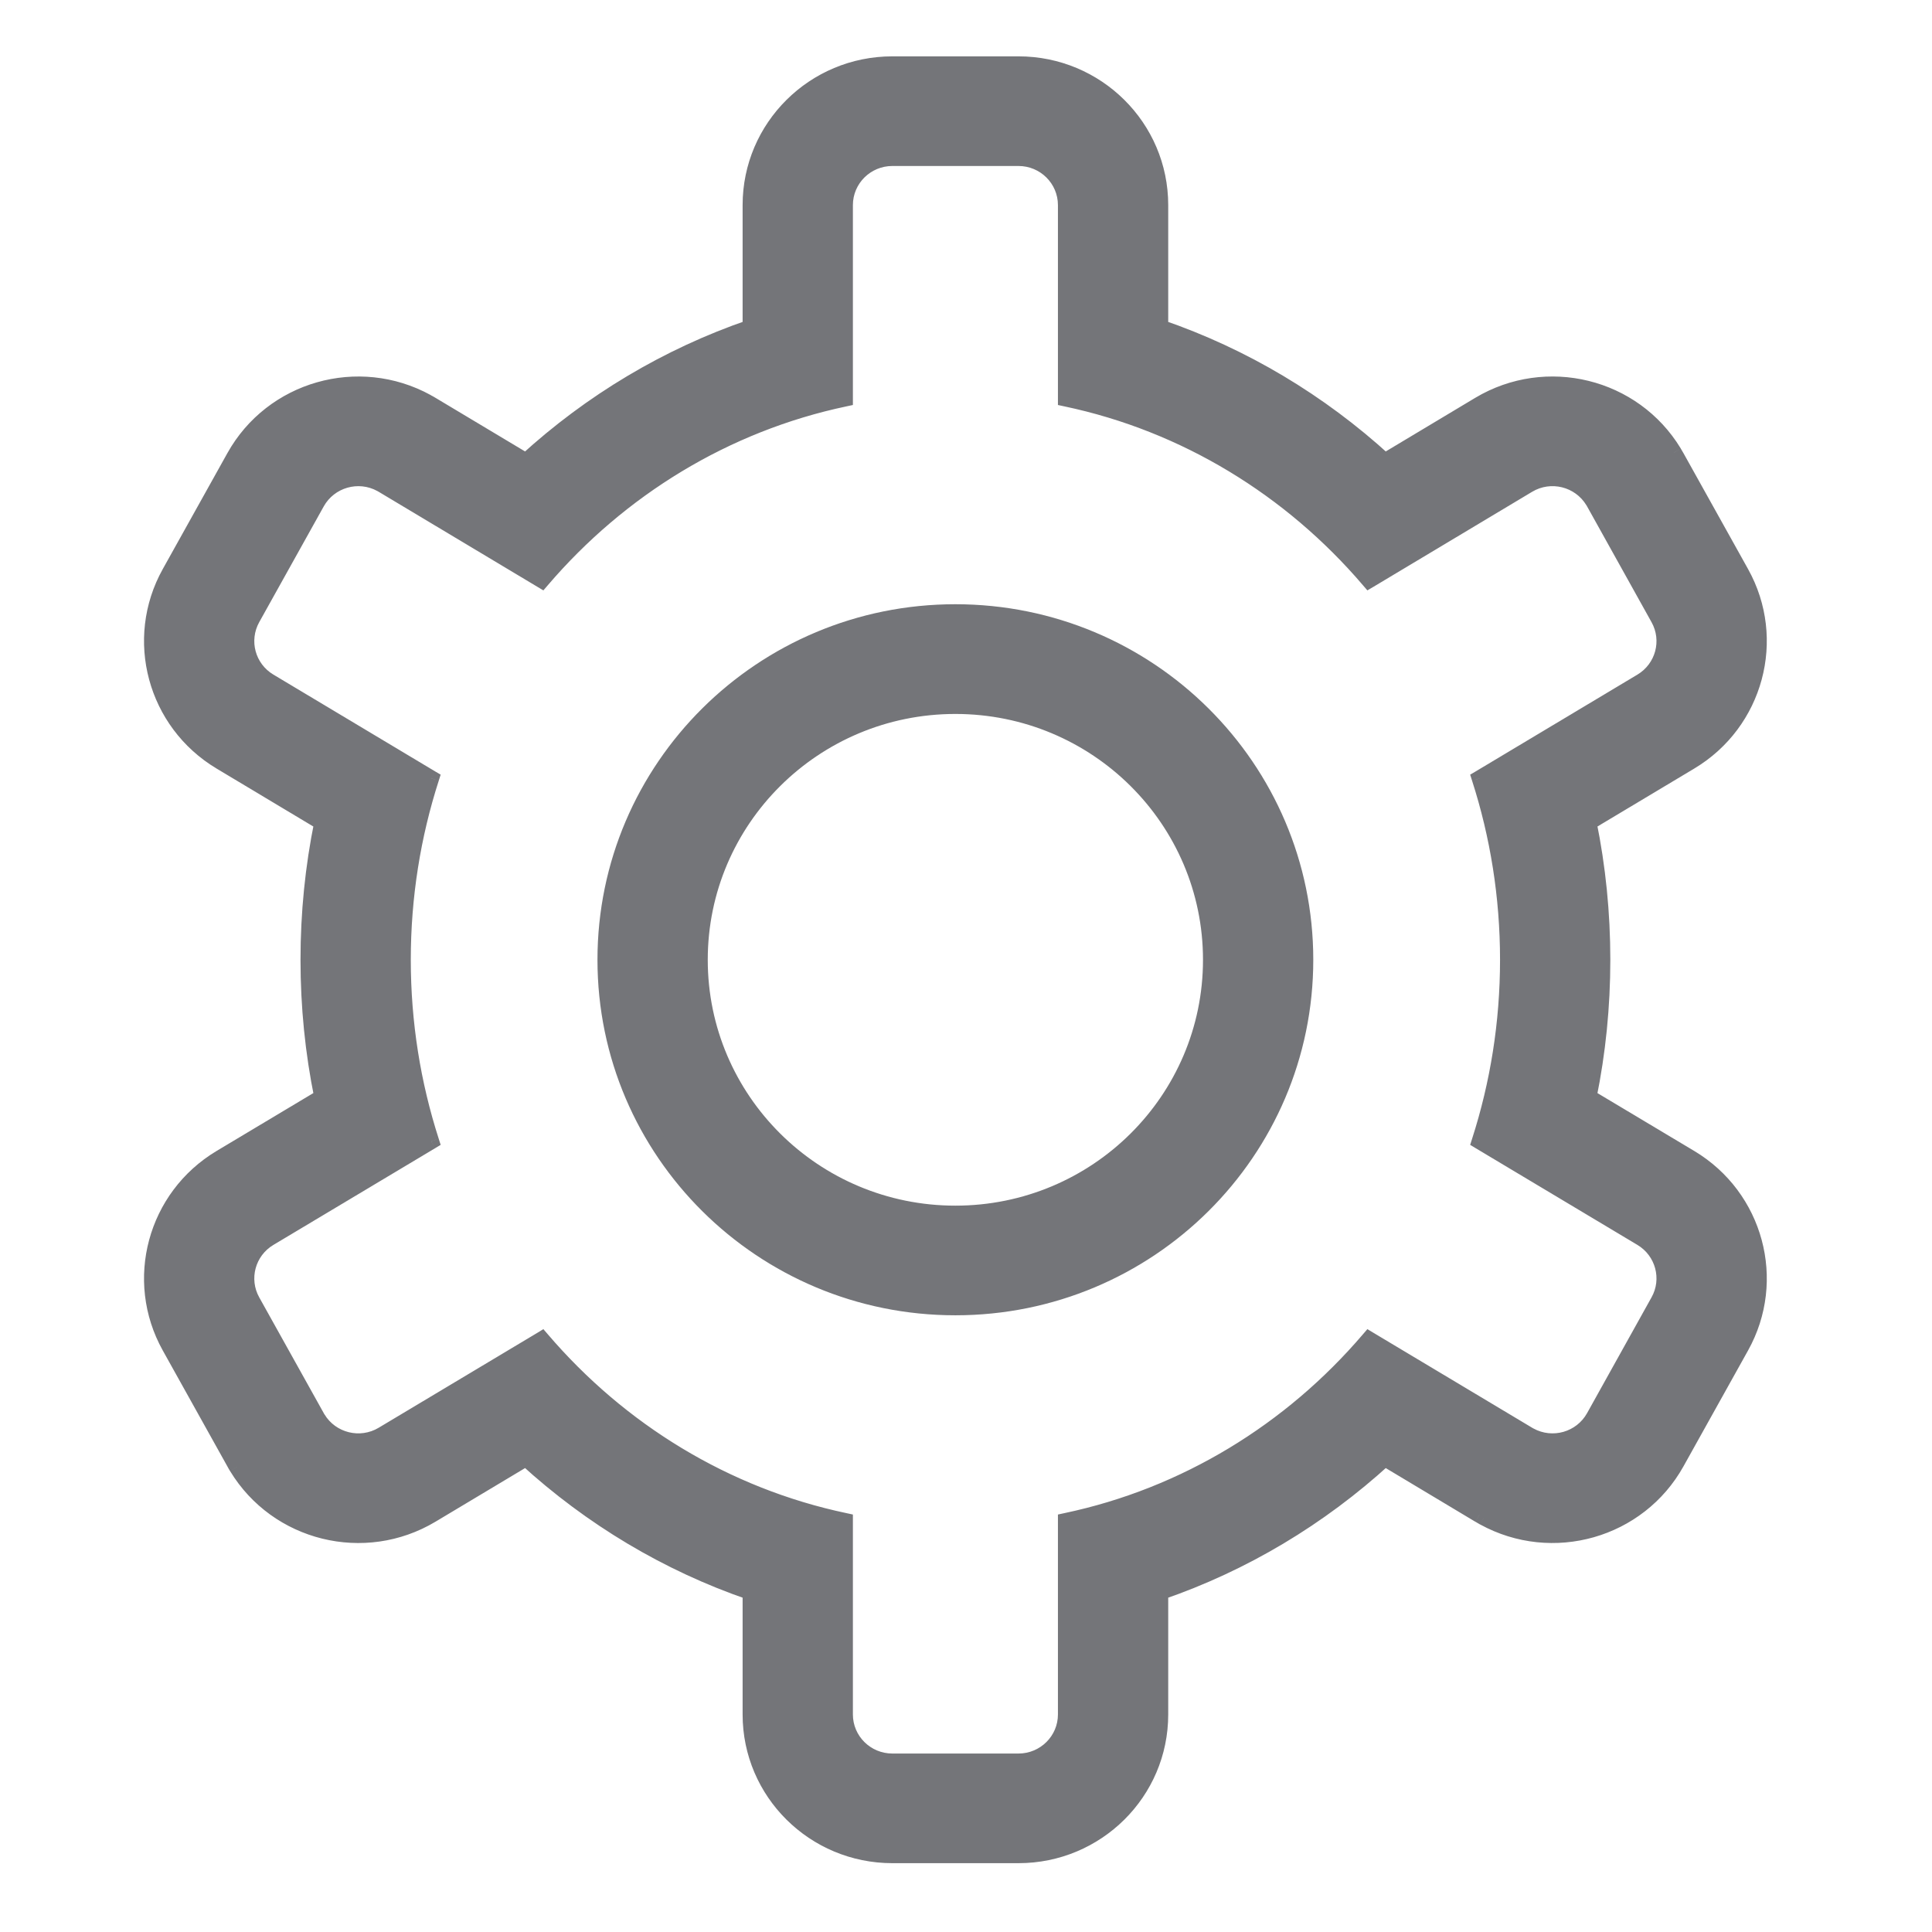 <svg width="24" height="24" viewBox="0 0 24 24" fill="none" xmlns="http://www.w3.org/2000/svg">
<g id="Icons16/Setting">
<g id="Group">
<g id="Combined Shape">
<path fill-rule="evenodd" clip-rule="evenodd" d="M4.004 10.217C3.89 10.773 3.833 11.344 3.833 11.923C3.833 12.501 3.89 13.072 4.004 13.628L2.741 14.384C1.93 14.869 1.651 15.904 2.109 16.727L2.911 18.166C2.919 18.18 2.923 18.187 2.927 18.194C2.931 18.201 2.935 18.208 2.943 18.222C3.445 19.049 4.526 19.315 5.359 18.817L6.535 18.114C7.344 18.854 8.293 19.422 9.325 19.776V21.298C9.325 22.263 10.113 23.045 11.085 23.045H12.652C13.624 23.045 14.412 22.263 14.412 21.298V19.776C15.444 19.422 16.393 18.854 17.202 18.114L18.378 18.817C18.406 18.834 18.406 18.834 18.434 18.849C19.285 19.317 20.355 19.011 20.826 18.166L21.628 16.727C22.086 15.904 21.807 14.869 20.996 14.384L19.733 13.628C19.846 13.072 19.904 12.501 19.904 11.923C19.904 11.344 19.846 10.773 19.733 10.217L20.996 9.461C21.807 8.976 22.086 7.941 21.628 7.118L20.826 5.679C20.818 5.665 20.814 5.658 20.81 5.651C20.806 5.644 20.802 5.637 20.794 5.623C20.292 4.796 19.21 4.53 18.378 5.028L17.202 5.731C16.393 4.991 15.444 4.424 14.412 4.069V2.548C14.412 1.582 13.624 0.8 12.652 0.8H11.085C10.113 0.8 9.325 1.582 9.325 2.548V4.069C8.293 4.424 7.344 4.991 6.535 5.731L5.359 5.028C5.345 5.02 5.338 5.016 5.331 5.012C5.324 5.008 5.317 5.004 5.303 4.996C4.452 4.529 3.381 4.834 2.911 5.679L2.109 7.118C1.651 7.941 1.93 8.976 2.741 9.461L4.004 10.217ZM3.345 15.379L5.355 14.177C5.126 13.468 5.003 12.71 5.003 11.923C5.003 11.135 5.126 10.377 5.355 9.668L3.345 8.466C3.073 8.303 2.979 7.956 3.133 7.681L3.935 6.242C4.092 5.959 4.451 5.856 4.736 6.013C4.743 6.016 4.749 6.02 4.755 6.024L6.729 7.205C7.698 6.073 9.009 5.263 10.495 4.95V2.548C10.495 2.224 10.759 1.962 11.085 1.962H12.652C12.977 1.962 13.242 2.224 13.242 2.548V4.95C14.727 5.263 16.039 6.073 17.008 7.205L18.982 6.024C19.261 5.857 19.623 5.946 19.791 6.223C19.795 6.229 19.799 6.235 19.802 6.242L20.604 7.681C20.757 7.956 20.664 8.303 20.392 8.466L18.382 9.668C18.61 10.377 18.734 11.135 18.734 11.923C18.734 12.71 18.61 13.468 18.382 14.177L20.392 15.379C20.664 15.542 20.757 15.889 20.604 16.165L19.802 17.604C19.644 17.887 19.285 17.989 19 17.832C18.994 17.829 18.988 17.825 18.982 17.822L17.008 16.64C16.039 17.773 14.727 18.582 13.242 18.895V21.298C13.242 21.621 12.977 21.883 12.652 21.883H11.085C10.759 21.883 10.495 21.621 10.495 21.298V18.895C9.009 18.582 7.698 17.773 6.729 16.64L4.755 17.822C4.476 17.989 4.114 17.899 3.946 17.622C3.943 17.618 3.941 17.614 3.939 17.611C3.937 17.608 3.936 17.606 3.935 17.604L3.133 16.165C2.979 15.889 3.073 15.542 3.345 15.379Z" fill="#747579"/>
<path d="M4.004 10.217L4.102 10.237L4.116 10.167L4.055 10.131L4.004 10.217ZM4.004 13.628L4.055 13.714L4.116 13.678L4.102 13.608L4.004 13.628ZM2.741 14.384L2.69 14.298H2.69L2.741 14.384ZM2.109 16.727L2.197 16.678L2.109 16.727ZM2.911 18.166L2.824 18.215L2.824 18.215L2.911 18.166ZM2.927 18.194L3.013 18.144L3.013 18.144L2.927 18.194ZM2.943 18.222L2.857 18.273L2.858 18.274L2.943 18.222ZM5.359 18.817L5.308 18.731L5.359 18.817ZM6.535 18.114L6.602 18.04L6.547 17.99L6.483 18.028L6.535 18.114ZM9.325 19.776H9.425V19.705L9.358 19.681L9.325 19.776ZM14.412 19.776L14.379 19.681L14.312 19.705V19.776H14.412ZM17.202 18.114L17.254 18.028L17.19 17.99L17.135 18.04L17.202 18.114ZM18.378 18.817L18.326 18.903L18.327 18.903L18.378 18.817ZM18.434 18.849L18.385 18.937L18.386 18.937L18.434 18.849ZM20.826 18.166L20.739 18.117H20.739L20.826 18.166ZM21.628 16.727L21.715 16.776H21.715L21.628 16.727ZM20.996 14.384L21.047 14.298H21.047L20.996 14.384ZM19.733 13.628L19.635 13.608L19.621 13.678L19.682 13.714L19.733 13.628ZM19.733 10.217L19.682 10.131L19.621 10.167L19.635 10.237L19.733 10.217ZM20.996 9.461L20.945 9.375L20.996 9.461ZM21.628 7.118L21.715 7.069H21.715L21.628 7.118ZM20.826 5.679L20.913 5.63L20.913 5.63L20.826 5.679ZM20.81 5.651L20.724 5.701L20.724 5.701L20.81 5.651ZM20.794 5.623L20.879 5.572L20.879 5.571L20.794 5.623ZM18.378 5.028L18.429 5.114L18.378 5.028ZM17.202 5.731L17.135 5.805L17.19 5.856L17.254 5.817L17.202 5.731ZM14.412 4.069H14.312V4.14L14.379 4.164L14.412 4.069ZM9.325 4.069L9.358 4.164L9.425 4.14V4.069H9.325ZM6.535 5.731L6.483 5.817L6.547 5.856L6.602 5.805L6.535 5.731ZM5.359 5.028L5.41 4.942L5.41 4.942L5.359 5.028ZM5.331 5.012L5.281 5.098L5.281 5.098L5.331 5.012ZM5.303 4.996L5.351 4.909L5.351 4.908L5.303 4.996ZM2.911 5.679L2.998 5.728L2.911 5.679ZM2.109 7.118L2.022 7.069H2.022L2.109 7.118ZM2.741 9.461L2.792 9.375H2.792L2.741 9.461ZM5.355 14.177L5.406 14.263L5.474 14.222L5.45 14.146L5.355 14.177ZM3.345 15.379L3.293 15.293H3.293L3.345 15.379ZM5.355 9.668L5.45 9.699L5.474 9.623L5.406 9.583L5.355 9.668ZM3.345 8.466L3.293 8.552L3.345 8.466ZM3.133 7.681L3.22 7.729L3.133 7.681ZM3.935 6.242L3.847 6.193L3.935 6.242ZM4.736 6.013L4.688 6.1L4.688 6.1L4.736 6.013ZM4.755 6.024L4.806 5.938L4.806 5.938L4.755 6.024ZM6.729 7.205L6.678 7.291L6.75 7.334L6.805 7.27L6.729 7.205ZM10.495 4.95L10.516 5.048L10.595 5.031V4.95H10.495ZM13.242 4.95H13.142V5.031L13.221 5.048L13.242 4.95ZM17.008 7.205L16.931 7.27L16.986 7.334L17.059 7.291L17.008 7.205ZM18.982 6.024L18.93 5.938L18.93 5.938L18.982 6.024ZM19.791 6.223L19.877 6.171L19.877 6.171L19.791 6.223ZM19.802 6.242L19.889 6.193V6.193L19.802 6.242ZM20.604 7.681L20.516 7.729L20.604 7.681ZM20.392 8.466L20.443 8.552H20.443L20.392 8.466ZM18.382 9.668L18.331 9.583L18.263 9.623L18.287 9.699L18.382 9.668ZM18.382 14.177L18.287 14.146L18.263 14.222L18.331 14.263L18.382 14.177ZM20.392 15.379L20.443 15.293H20.443L20.392 15.379ZM20.604 16.165L20.691 16.213L20.604 16.165ZM19.802 17.604L19.715 17.555H19.715L19.802 17.604ZM19 17.832L18.952 17.92L19 17.832ZM18.982 17.822L18.93 17.907H18.93L18.982 17.822ZM17.008 16.64L17.059 16.555L16.986 16.511L16.931 16.575L17.008 16.64ZM13.242 18.895L13.221 18.797L13.142 18.814V18.895H13.242ZM10.495 18.895H10.595V18.814L10.516 18.797L10.495 18.895ZM6.729 16.64L6.805 16.575L6.75 16.511L6.678 16.555L6.729 16.64ZM4.755 17.822L4.806 17.907H4.806L4.755 17.822ZM3.946 17.622L4.031 17.57L4.031 17.57L3.946 17.622ZM3.939 17.611L3.852 17.66L3.852 17.66L3.939 17.611ZM3.935 17.604L4.022 17.555L4.022 17.555L3.935 17.604ZM3.133 16.165L3.046 16.213L3.133 16.165ZM3.933 11.923C3.933 11.351 3.99 10.787 4.102 10.237L3.906 10.197C3.791 10.76 3.733 11.338 3.733 11.923H3.933ZM4.102 13.608C3.99 13.058 3.933 12.494 3.933 11.923H3.733C3.733 12.508 3.791 13.085 3.906 13.648L4.102 13.608ZM2.792 14.47L4.055 13.714L3.952 13.543L2.69 14.298L2.792 14.47ZM2.197 16.678C1.765 15.903 2.027 14.927 2.792 14.47L2.69 14.298C1.833 14.811 1.537 15.906 2.022 16.776L2.197 16.678ZM2.998 18.117L2.197 16.678L2.022 16.776L2.824 18.215L2.998 18.117ZM3.013 18.144C3.01 18.137 3.006 18.131 2.998 18.117L2.824 18.215C2.832 18.229 2.836 18.237 2.84 18.244L3.013 18.144ZM3.029 18.171C3.021 18.157 3.017 18.15 3.013 18.144L2.84 18.244C2.845 18.252 2.849 18.26 2.857 18.273L3.029 18.171ZM5.308 18.731C4.522 19.201 3.502 18.95 3.029 18.17L2.858 18.274C3.388 19.148 4.531 19.429 5.41 18.903L5.308 18.731ZM6.483 18.028L5.308 18.731L5.41 18.903L6.586 18.199L6.483 18.028ZM9.358 19.681C8.338 19.331 7.402 18.771 6.602 18.04L6.467 18.187C7.287 18.937 8.247 19.512 9.293 19.871L9.358 19.681ZM9.425 21.298V19.776H9.225V21.298H9.425ZM11.085 22.945C10.168 22.945 9.425 22.207 9.425 21.298H9.225C9.225 22.319 10.059 23.145 11.085 23.145V22.945ZM12.652 22.945H11.085V23.145H12.652V22.945ZM14.312 21.298C14.312 22.207 13.569 22.945 12.652 22.945V23.145C13.678 23.145 14.512 22.319 14.512 21.298H14.312ZM14.312 19.776V21.298H14.512V19.776H14.312ZM17.135 18.04C16.335 18.771 15.399 19.331 14.379 19.681L14.444 19.871C15.49 19.512 16.45 18.937 17.27 18.187L17.135 18.04ZM18.429 18.731L17.254 18.028L17.151 18.199L18.326 18.903L18.429 18.731ZM18.483 18.762C18.455 18.747 18.456 18.747 18.429 18.731L18.327 18.903C18.356 18.92 18.356 18.92 18.385 18.937L18.483 18.762ZM20.739 18.117C20.295 18.914 19.285 19.203 18.482 18.762L18.386 18.937C19.284 19.43 20.416 19.108 20.913 18.215L20.739 18.117ZM21.54 16.678L20.739 18.117L20.913 18.215L21.715 16.776L21.54 16.678ZM20.945 14.47C21.709 14.927 21.972 15.903 21.54 16.678L21.715 16.776C22.2 15.906 21.904 14.811 21.047 14.298L20.945 14.47ZM19.682 13.714L20.945 14.47L21.047 14.298L19.784 13.543L19.682 13.714ZM19.804 11.923C19.804 12.494 19.747 13.058 19.635 13.608L19.831 13.648C19.946 13.085 20.004 12.508 20.004 11.923H19.804ZM19.635 10.237C19.747 10.787 19.804 11.351 19.804 11.923H20.004C20.004 11.338 19.946 10.76 19.831 10.197L19.635 10.237ZM20.945 9.375L19.682 10.131L19.784 10.303L21.047 9.547L20.945 9.375ZM21.54 7.167C21.972 7.942 21.709 8.918 20.945 9.375L21.047 9.547C21.904 9.034 22.2 7.939 21.715 7.069L21.54 7.167ZM20.739 5.728L21.54 7.167L21.715 7.069L20.913 5.63L20.739 5.728ZM20.724 5.701C20.727 5.708 20.731 5.714 20.739 5.728L20.913 5.63C20.905 5.616 20.901 5.608 20.896 5.601L20.724 5.701ZM20.708 5.675C20.716 5.689 20.72 5.695 20.724 5.701L20.896 5.601C20.892 5.593 20.887 5.586 20.879 5.572L20.708 5.675ZM18.429 5.114C19.215 4.644 20.235 4.896 20.708 5.675L20.879 5.571C20.349 4.697 19.206 4.416 18.326 4.942L18.429 5.114ZM17.254 5.817L18.429 5.114L18.326 4.942L17.151 5.646L17.254 5.817ZM14.379 4.164C15.399 4.514 16.335 5.074 17.135 5.805L17.27 5.658C16.45 4.908 15.49 4.334 14.444 3.975L14.379 4.164ZM14.312 2.548V4.069H14.512V2.548H14.312ZM12.652 0.9C13.569 0.9 14.312 1.638 14.312 2.548H14.512C14.512 1.526 13.678 0.7 12.652 0.7V0.9ZM11.085 0.9H12.652V0.7H11.085V0.9ZM9.425 2.548C9.425 1.638 10.168 0.9 11.085 0.9V0.7C10.059 0.7 9.225 1.526 9.225 2.548H9.425ZM9.425 4.069V2.548H9.225V4.069H9.425ZM6.602 5.805C7.402 5.074 8.338 4.514 9.358 4.164L9.293 3.975C8.247 4.334 7.287 4.908 6.467 5.658L6.602 5.805ZM5.308 5.114L6.483 5.817L6.586 5.646L5.41 4.942L5.308 5.114ZM5.281 5.098C5.288 5.102 5.294 5.106 5.308 5.114L5.41 4.942C5.396 4.934 5.388 4.929 5.381 4.925L5.281 5.098ZM5.254 5.083C5.268 5.091 5.275 5.095 5.281 5.098L5.381 4.925C5.373 4.921 5.365 4.916 5.351 4.909L5.254 5.083ZM2.998 5.728C3.442 4.931 4.452 4.643 5.255 5.084L5.351 4.908C4.453 4.415 3.321 4.737 2.824 5.63L2.998 5.728ZM2.197 7.167L2.998 5.728L2.824 5.63L2.022 7.069L2.197 7.167ZM2.792 9.375C2.027 8.918 1.765 7.942 2.197 7.167L2.022 7.069C1.537 7.939 1.833 9.034 2.69 9.547L2.792 9.375ZM4.055 10.131L2.792 9.375L2.69 9.547L3.952 10.303L4.055 10.131ZM5.303 14.091L3.293 15.293L3.396 15.465L5.406 14.263L5.303 14.091ZM4.903 11.923C4.903 12.721 5.028 13.489 5.259 14.207L5.45 14.146C5.225 13.447 5.103 12.7 5.103 11.923H4.903ZM5.259 9.638C5.028 10.356 4.903 11.124 4.903 11.923H5.103C5.103 11.145 5.225 10.398 5.45 9.699L5.259 9.638ZM3.293 8.552L5.303 9.754L5.406 9.583L3.396 8.38L3.293 8.552ZM3.046 7.632C2.866 7.955 2.976 8.361 3.293 8.552L3.396 8.38C3.17 8.245 3.093 7.958 3.22 7.729L3.046 7.632ZM3.847 6.193L3.046 7.632L3.22 7.729L4.022 6.29L3.847 6.193ZM4.784 5.925C4.452 5.742 4.032 5.862 3.847 6.193L4.022 6.29C4.153 6.056 4.451 5.97 4.688 6.1L4.784 5.925ZM4.806 5.938C4.799 5.933 4.792 5.929 4.784 5.925L4.688 6.1C4.693 6.103 4.699 6.106 4.704 6.109L4.806 5.938ZM6.781 7.119L4.806 5.938L4.704 6.109L6.678 7.291L6.781 7.119ZM10.475 4.852C8.966 5.17 7.635 5.992 6.653 7.14L6.805 7.27C7.76 6.153 9.053 5.356 10.516 5.048L10.475 4.852ZM10.395 2.548V4.95H10.595V2.548H10.395ZM11.085 1.862C10.705 1.862 10.395 2.168 10.395 2.548H10.595C10.595 2.28 10.814 2.062 11.085 2.062V1.862ZM12.652 1.862H11.085V2.062H12.652V1.862ZM13.341 2.548C13.341 2.168 13.032 1.862 12.652 1.862V2.062C12.923 2.062 13.142 2.28 13.142 2.548H13.341ZM13.341 4.95V2.548H13.142V4.95H13.341ZM17.084 7.14C16.101 5.992 14.771 5.17 13.262 4.852L13.221 5.048C14.684 5.356 15.977 6.153 16.931 7.27L17.084 7.14ZM18.93 5.938L16.956 7.119L17.059 7.291L19.033 6.109L18.93 5.938ZM19.877 6.171C19.68 5.847 19.256 5.743 18.93 5.938L19.033 6.109C19.265 5.97 19.566 6.045 19.706 6.275L19.877 6.171ZM19.889 6.193C19.885 6.186 19.881 6.178 19.877 6.171L19.706 6.275C19.709 6.28 19.712 6.285 19.715 6.29L19.889 6.193ZM20.691 7.632L19.889 6.193L19.715 6.29L20.516 7.729L20.691 7.632ZM20.443 8.552C20.761 8.361 20.871 7.955 20.691 7.632L20.516 7.729C20.644 7.958 20.566 8.245 20.341 8.38L20.443 8.552ZM18.433 9.754L20.443 8.552L20.341 8.38L18.331 9.583L18.433 9.754ZM18.834 11.923C18.834 11.124 18.709 10.356 18.477 9.638L18.287 9.699C18.512 10.398 18.634 11.145 18.634 11.923H18.834ZM18.477 14.207C18.709 13.489 18.834 12.721 18.834 11.923H18.634C18.634 12.7 18.512 13.447 18.287 14.146L18.477 14.207ZM20.443 15.293L18.433 14.091L18.331 14.263L20.341 15.465L20.443 15.293ZM20.691 16.213C20.871 15.89 20.761 15.484 20.443 15.293L20.341 15.465C20.566 15.6 20.644 15.888 20.516 16.116L20.691 16.213ZM19.889 17.652L20.691 16.213L20.516 16.116L19.715 17.555L19.889 17.652ZM18.952 17.92C19.285 18.103 19.705 17.983 19.889 17.652L19.715 17.555C19.584 17.79 19.286 17.875 19.049 17.745L18.952 17.92ZM18.93 17.907C18.938 17.912 18.945 17.916 18.952 17.92L19.049 17.745C19.043 17.742 19.038 17.739 19.033 17.736L18.93 17.907ZM16.956 16.726L18.93 17.907L19.033 17.736L17.059 16.555L16.956 16.726ZM13.262 18.993C14.771 18.676 16.101 17.854 17.084 16.705L16.931 16.575C15.977 17.692 14.684 18.489 13.221 18.797L13.262 18.993ZM13.341 21.298V18.895H13.142V21.298H13.341ZM12.652 21.983C13.032 21.983 13.341 21.677 13.341 21.298H13.142C13.142 21.565 12.923 21.783 12.652 21.783V21.983ZM11.085 21.983H12.652V21.783H11.085V21.983ZM10.395 21.298C10.395 21.677 10.705 21.983 11.085 21.983V21.783C10.814 21.783 10.595 21.565 10.595 21.298H10.395ZM10.395 18.895V21.298H10.595V18.895H10.395ZM6.653 16.705C7.635 17.854 8.966 18.676 10.475 18.993L10.516 18.797C9.053 18.489 7.76 17.692 6.805 16.575L6.653 16.705ZM4.806 17.907L6.781 16.726L6.678 16.555L4.704 17.736L4.806 17.907ZM3.86 17.674C4.057 17.998 4.481 18.102 4.806 17.907L4.704 17.736C4.472 17.875 4.17 17.8 4.031 17.57L3.86 17.674ZM3.852 17.66C3.855 17.665 3.857 17.67 3.86 17.674L4.031 17.57C4.029 17.567 4.027 17.564 4.025 17.561L3.852 17.66ZM3.847 17.652C3.849 17.655 3.85 17.658 3.852 17.66L4.025 17.561C4.024 17.559 4.023 17.557 4.022 17.555L3.847 17.652ZM3.046 16.213L3.847 17.652L4.022 17.555L3.22 16.116L3.046 16.213ZM3.293 15.293C2.976 15.484 2.866 15.89 3.046 16.213L3.22 16.116C3.093 15.888 3.17 15.6 3.396 15.465L3.293 15.293Z" fill="#747579"/>
</g>
<g id="Oval Copy 19">
<path fill-rule="evenodd" clip-rule="evenodd" d="M7.522 11.923C7.522 14.307 9.468 16.239 11.868 16.239C14.269 16.239 16.215 14.307 16.215 11.923C16.215 9.539 14.269 7.606 11.868 7.606C9.468 7.606 7.522 9.539 7.522 11.923ZM15.044 11.923C15.044 13.665 13.622 15.077 11.868 15.077C10.114 15.077 8.692 13.665 8.692 11.923C8.692 10.181 10.114 8.769 11.868 8.769C13.622 8.769 15.044 10.181 15.044 11.923Z" fill="#747579"/>
<path d="M11.868 16.139C9.522 16.139 7.622 14.251 7.622 11.923H7.422C7.422 14.362 9.413 16.339 11.868 16.339V16.139ZM16.114 11.923C16.114 14.251 14.214 16.139 11.868 16.139V16.339C14.323 16.339 16.314 14.362 16.314 11.923H16.114ZM11.868 7.706C14.214 7.706 16.114 9.595 16.114 11.923H16.314C16.314 9.483 14.323 7.506 11.868 7.506V7.706ZM7.622 11.923C7.622 9.595 9.522 7.706 11.868 7.706V7.506C9.413 7.506 7.422 9.483 7.422 11.923H7.622ZM11.868 15.177C13.677 15.177 15.144 13.721 15.144 11.923H14.944C14.944 13.609 13.568 14.977 11.868 14.977V15.177ZM8.592 11.923C8.592 13.721 10.06 15.177 11.868 15.177V14.977C10.169 14.977 8.792 13.609 8.792 11.923H8.592ZM11.868 8.669C10.06 8.669 8.592 10.125 8.592 11.923H8.792C8.792 10.237 10.169 8.869 11.868 8.869V8.669ZM15.144 11.923C15.144 10.125 13.677 8.669 11.868 8.669V8.869C13.568 8.869 14.944 10.237 14.944 11.923H15.144Z" fill="#747579"/>
</g>
</g>
</g>
</svg>
